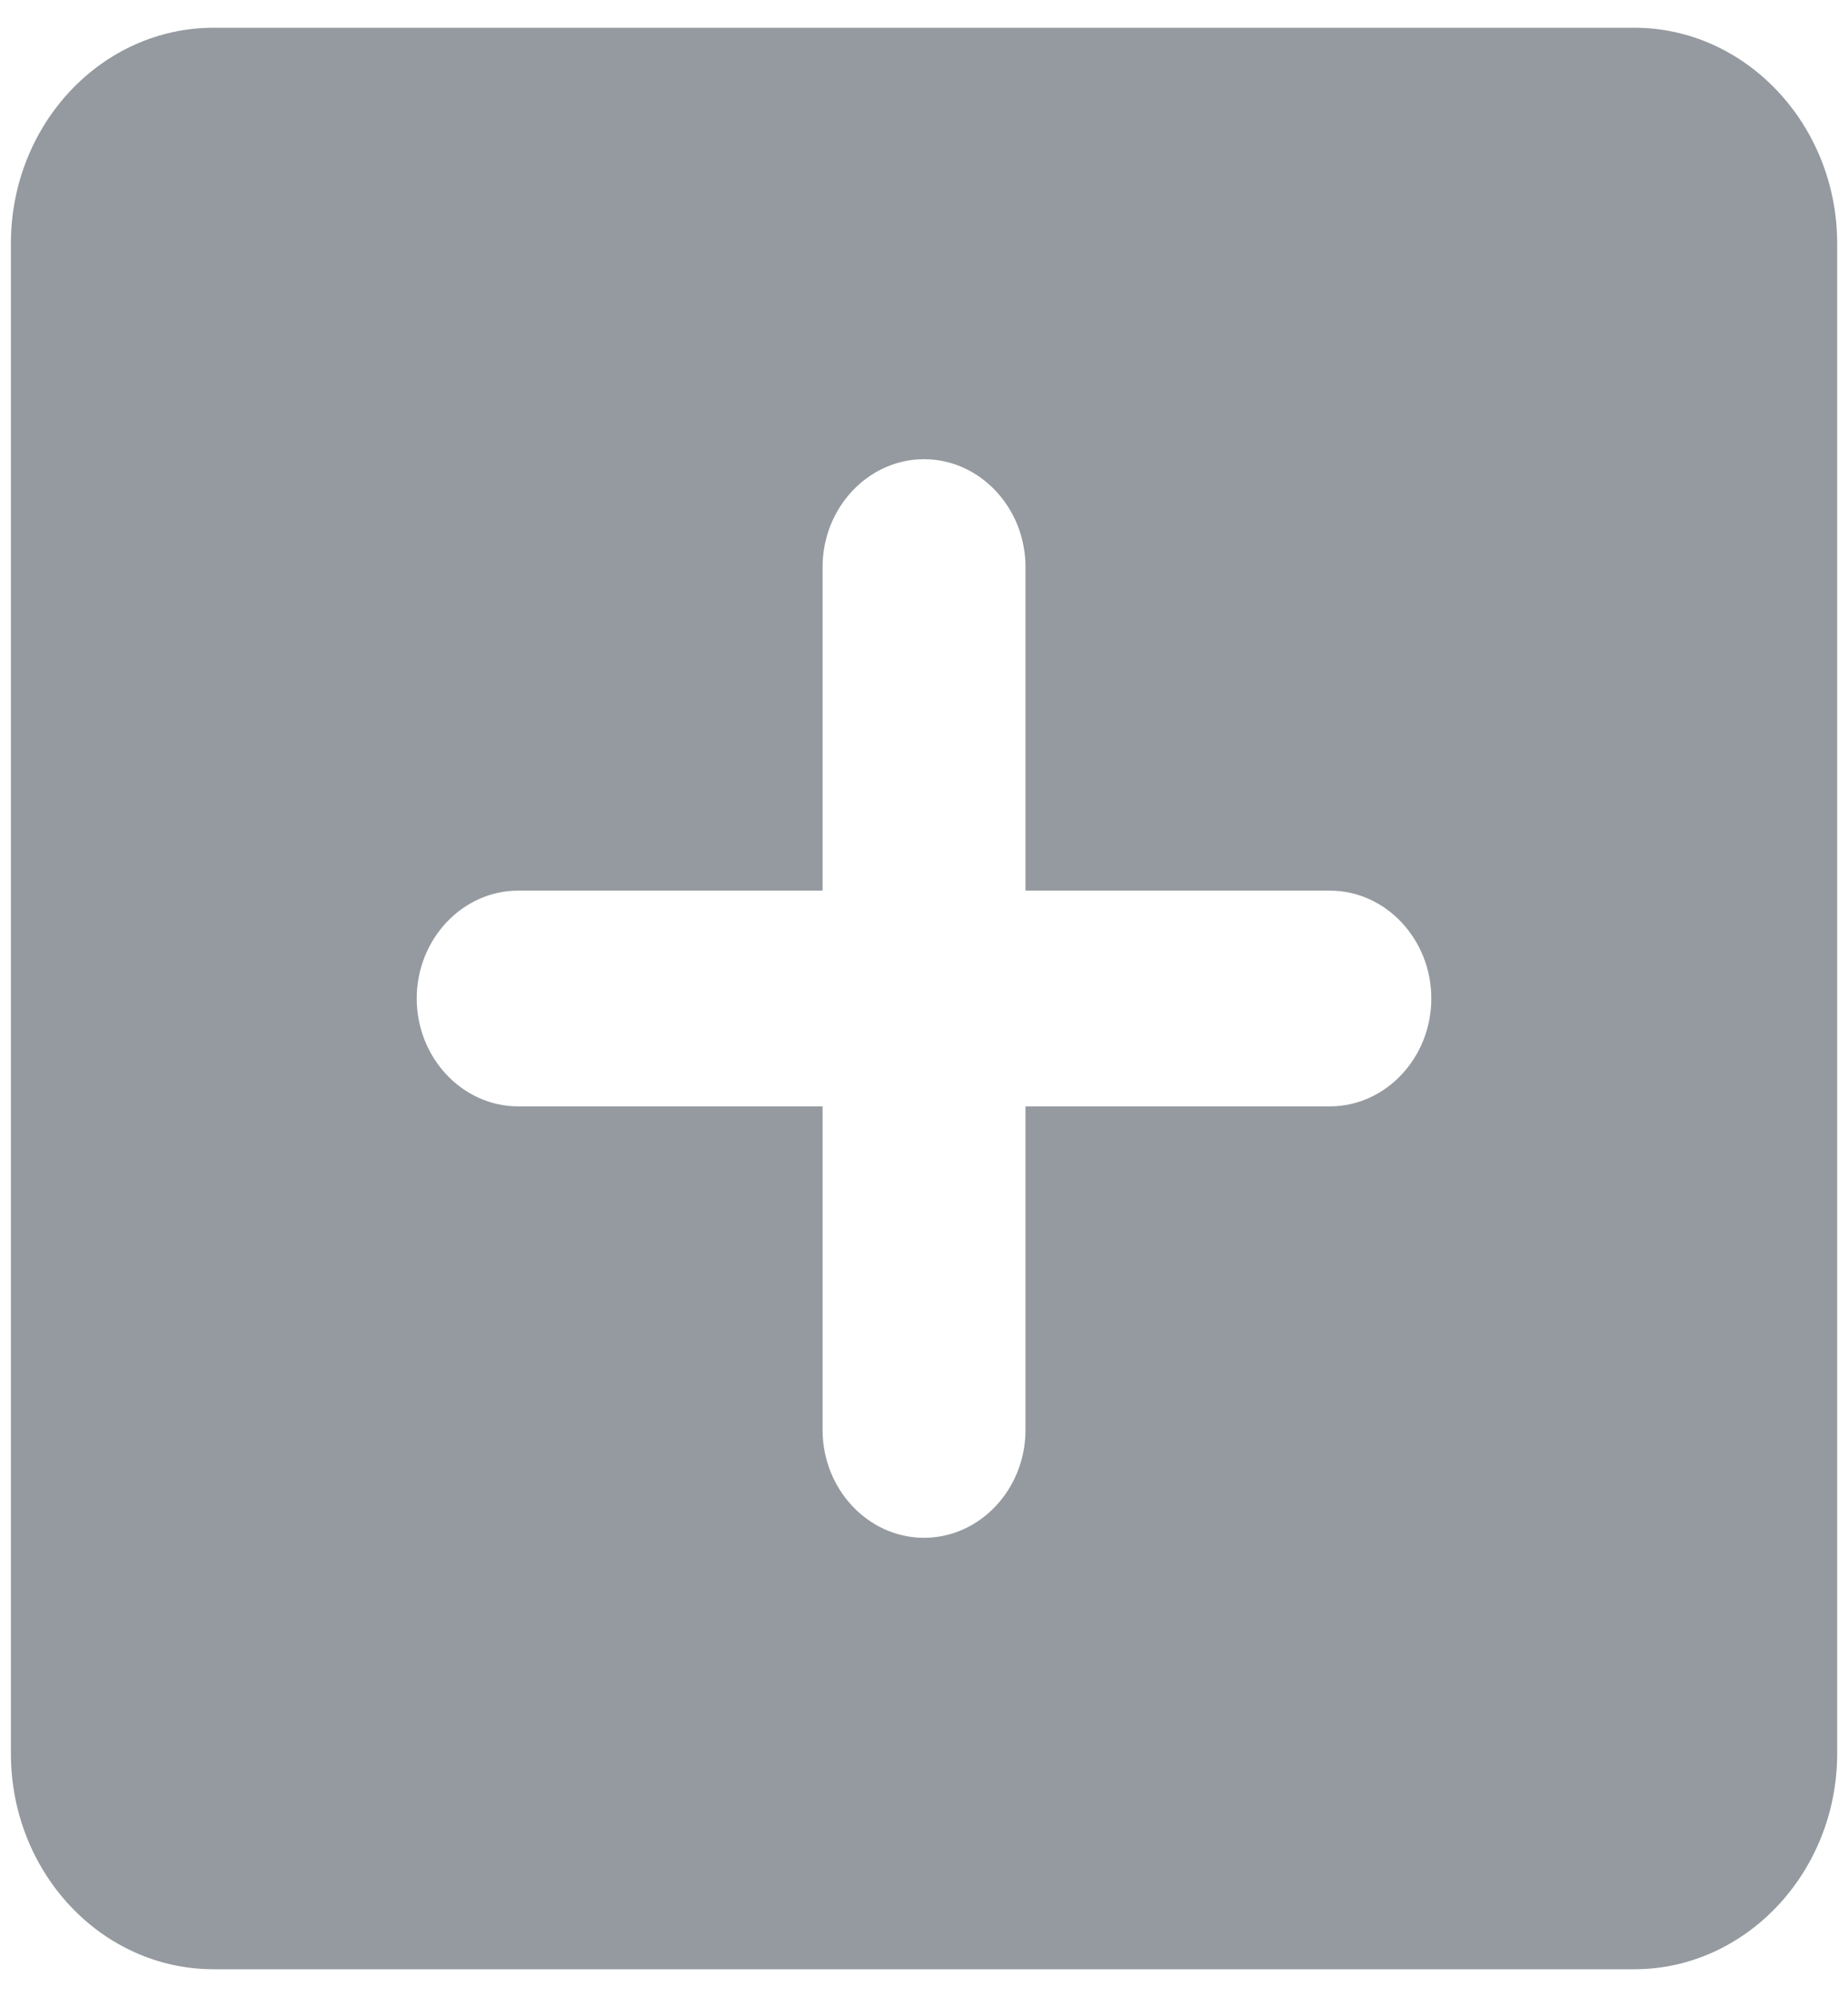 <svg width="50" height="54" viewBox="0 0 50 54" fill="none" xmlns="http://www.w3.org/2000/svg">
<path fill-rule="evenodd" clip-rule="evenodd" d="M5.785 0.75H44.217C47.236 0.75 49.707 3.375 49.707 6.583V47.417C49.707 50.625 47.236 53.25 44.217 53.25H5.785C2.738 53.25 0.295 50.625 0.295 47.417V6.583C0.295 3.375 2.738 0.75 5.785 0.75ZM27.746 29.917H35.981C37.491 29.917 38.726 28.604 38.726 27C38.726 25.396 37.491 24.083 35.981 24.083H27.746V15.333C27.746 13.729 26.511 12.417 25.001 12.417C23.491 12.417 22.256 13.729 22.256 15.333V24.083H14.02C12.511 24.083 11.275 25.396 11.275 27C11.275 28.604 12.511 29.917 14.02 29.917H22.256V38.667C22.256 40.271 23.491 41.583 25.001 41.583C26.511 41.583 27.746 40.271 27.746 38.667V29.917Z" fill="#949A9F"/>
</svg>
